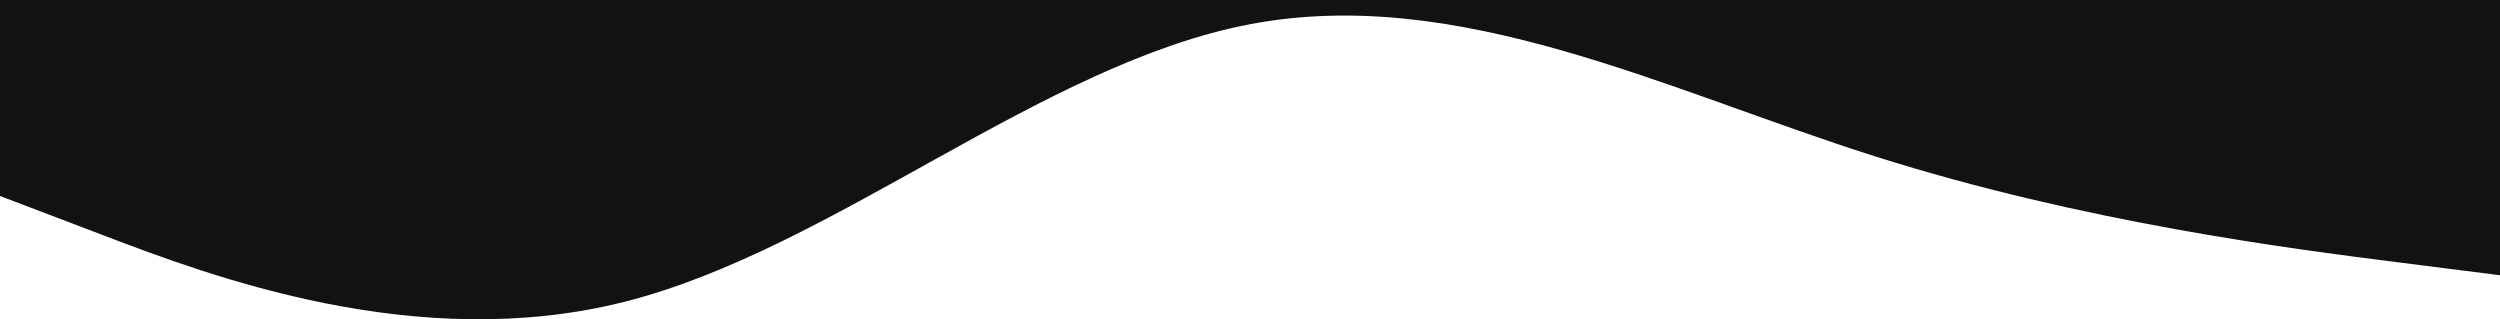 <svg width="1440" height="184" viewBox="0 0 1440 184" fill="none" xmlns="http://www.w3.org/2000/svg">
<path fill-rule="evenodd" clip-rule="evenodd" d="M0 112.882L60 135.712C120 158.542 240 204.202 360 173.762C480 143.322 600 36.782 720 13.952C840 -8.879 960 52.002 1080 90.052C1200 128.102 1320 143.322 1380 150.932L1440 158.542V0L1364 0C1304 0 1215.5 0 1095.5 0C975.5 0 831.5 0 711.5 0C591.5 0 442 6.10352e-05 322 6.10352e-05C202 6.10352e-05 60 6.10352e-05 60 6.10352e-05L0 0V112.882Z" fill="#111212"/>
</svg>
